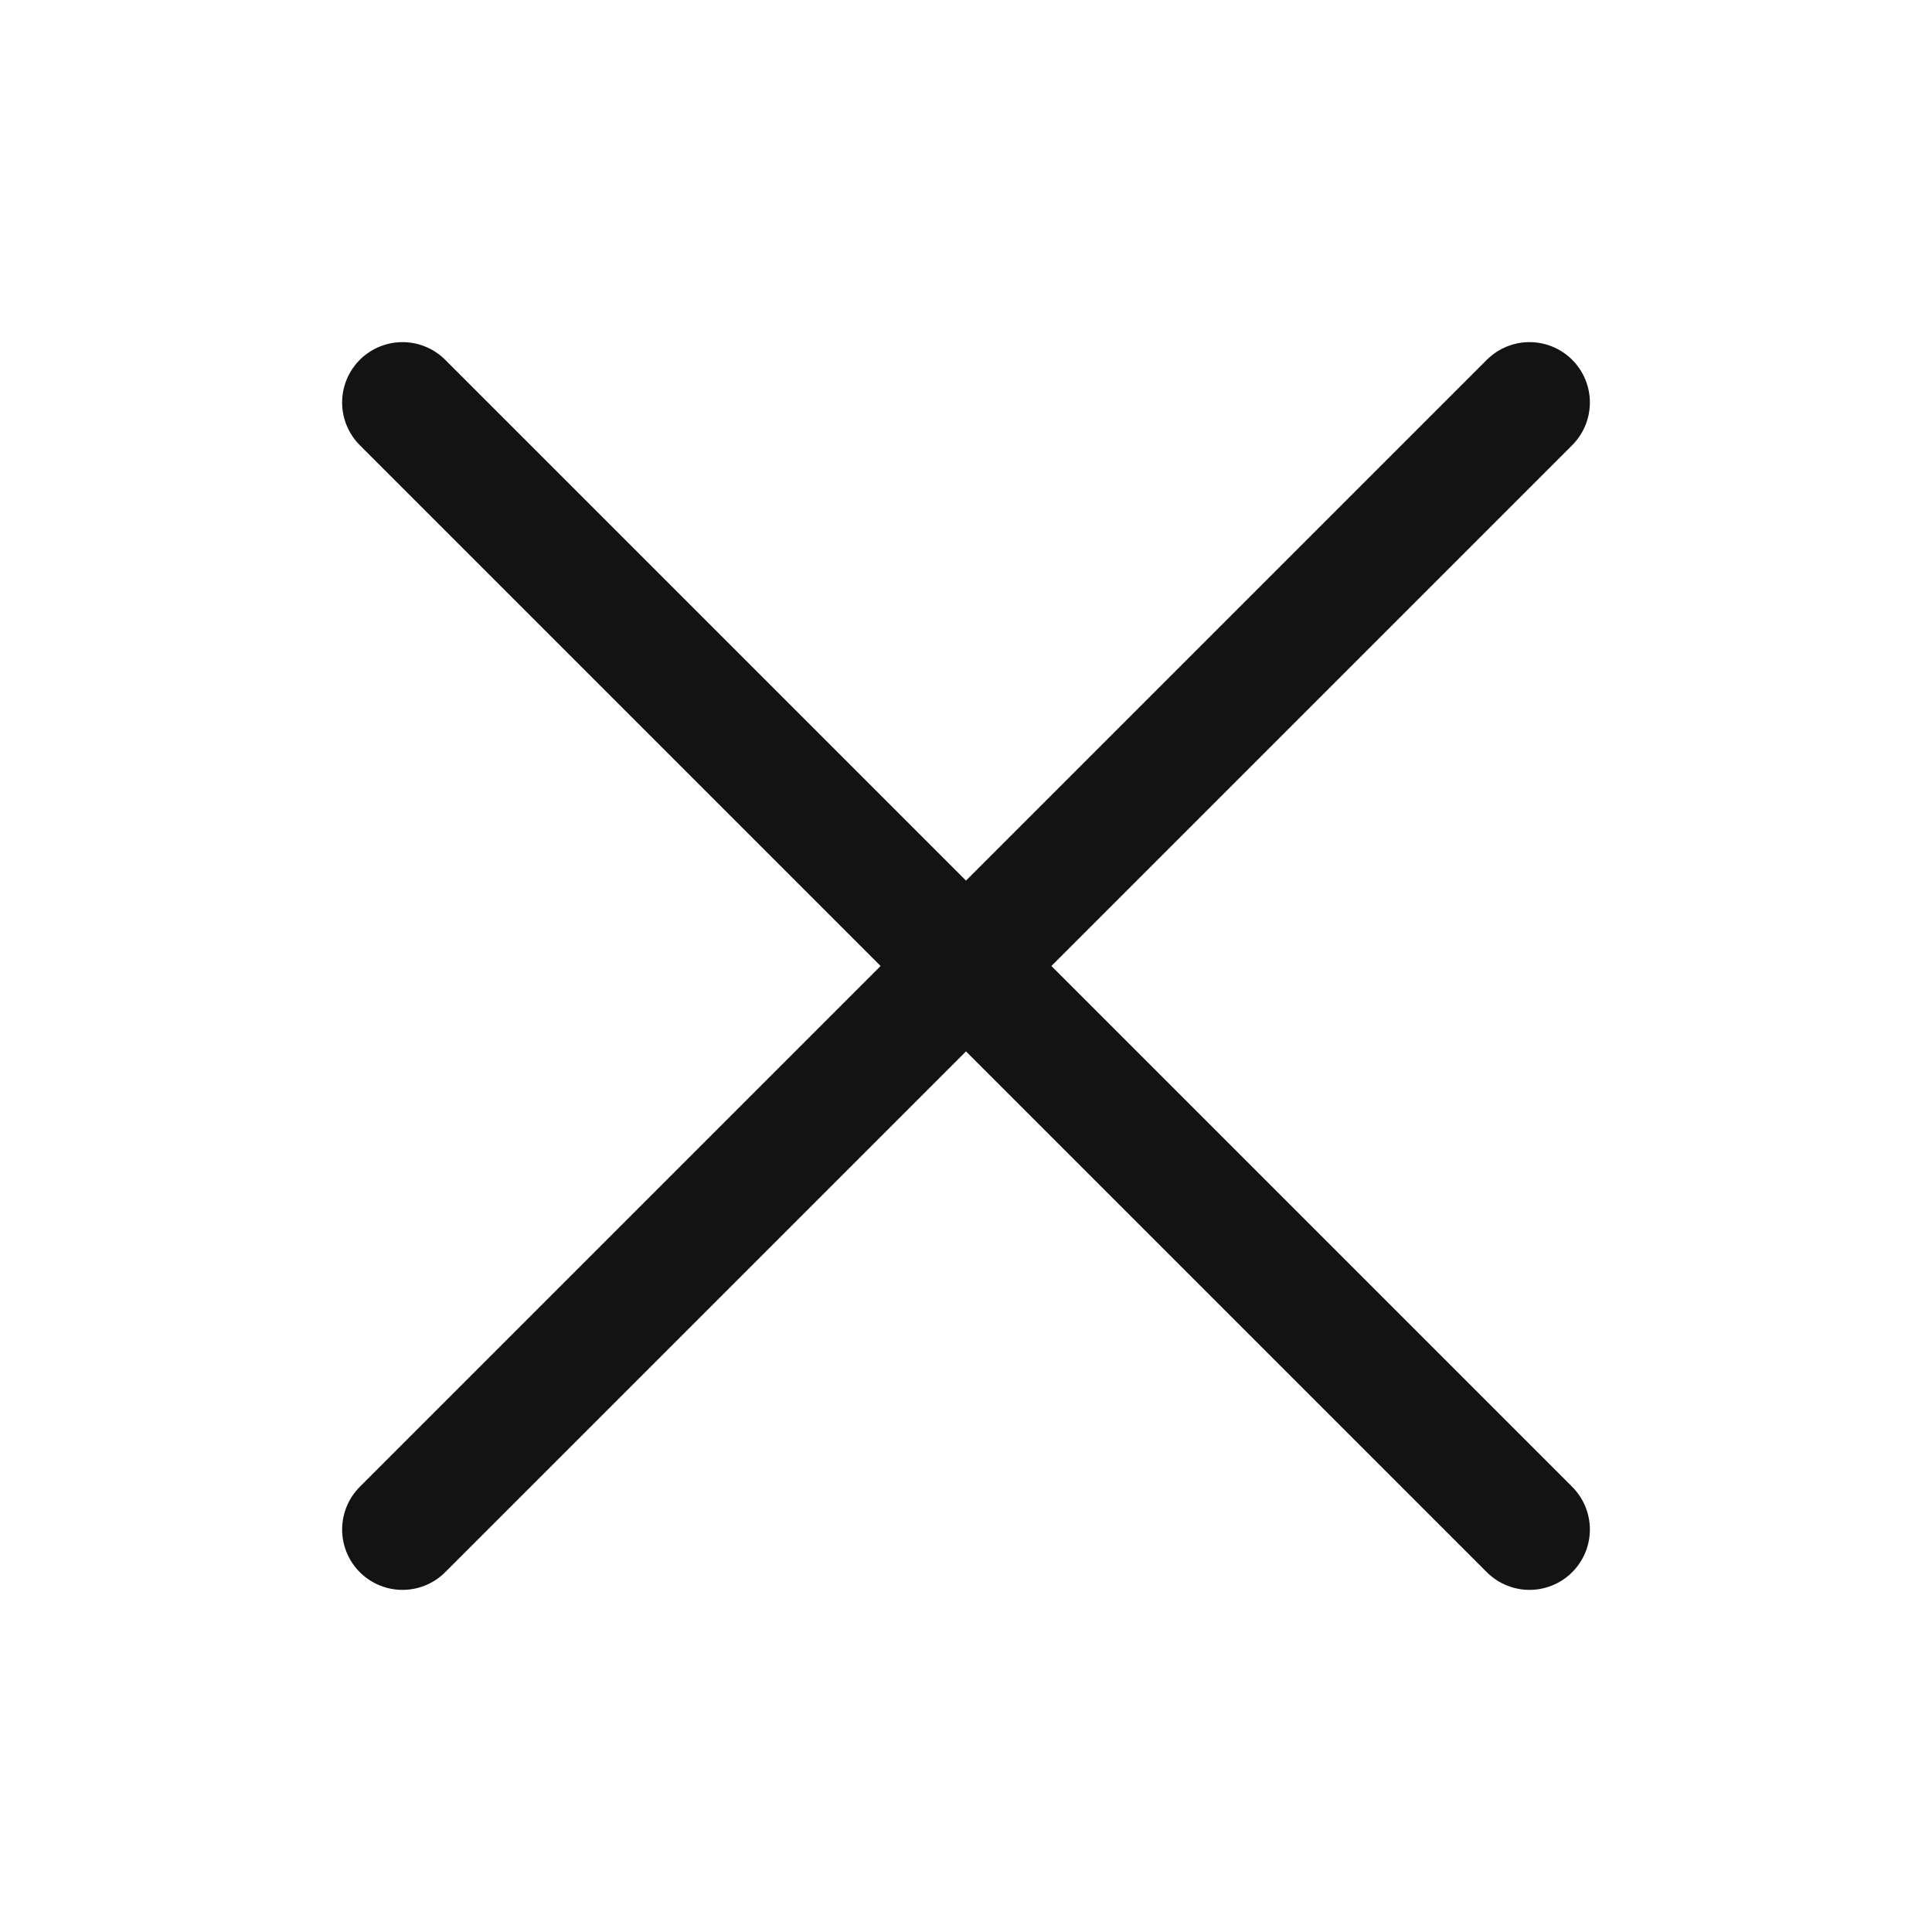 <svg width="24" height="24" viewBox="0 0 24 24" fill="none" xmlns="http://www.w3.org/2000/svg">
<path d="M19 5L5 19M5 5L19 19" stroke="#131313" stroke-width="1.5" stroke-linecap="round" stroke-linejoin="round"/>
</svg>
